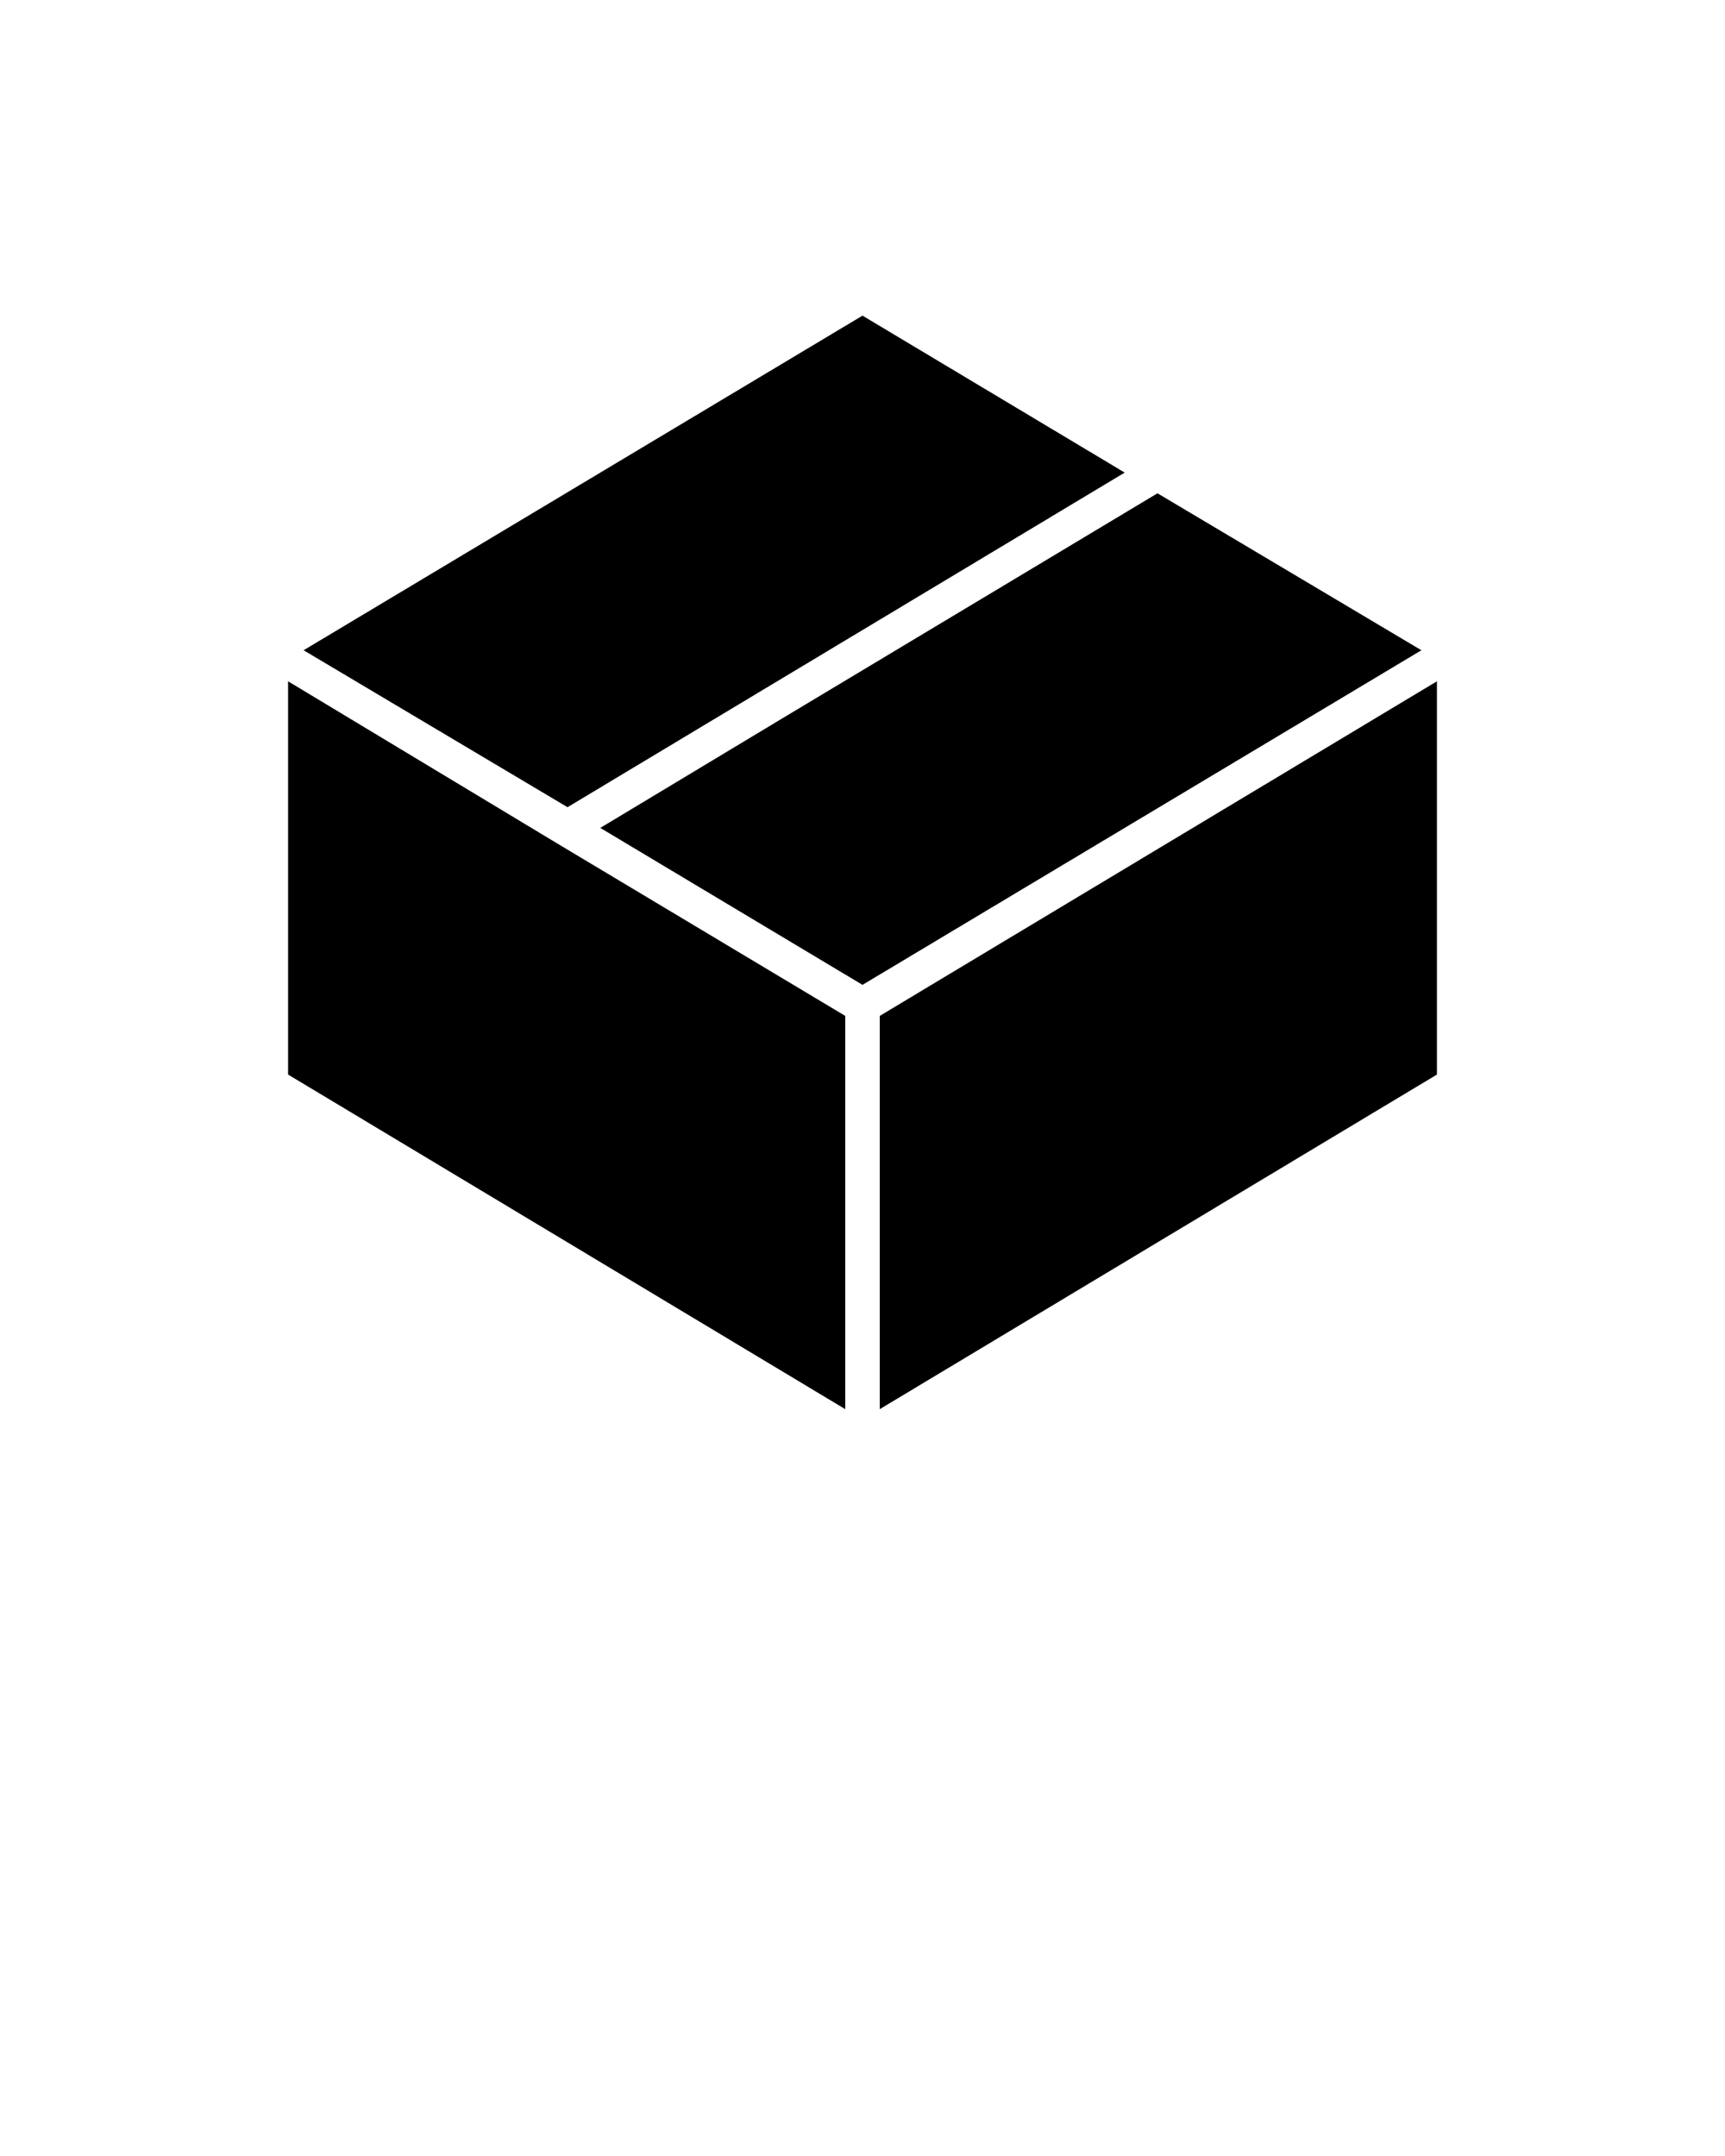 <?xml version="1.0" encoding="utf-8"?>
<!-- Generator: Adobe Illustrator 21.1.0, SVG Export Plug-In . SVG Version: 6.00 Build 0)  -->
<svg version="1.1" id="Layer_1" xmlns="http://www.w3.org/2000/svg" xmlns:xlink="http://www.w3.org/1999/xlink" x="0px" y="0px"
	 viewBox="0 0 100 125" style="enable-background:new 0 0 100 125;" xml:space="preserve">
<g>
	<polygon points="49,58.9 32.3,48.9 16.7,39.5 16.7,62.3 49,81.7 	"/>
	<polygon points="51,58.9 51,81.7 83.3,62.3 83.3,39.5 	"/>
	<polygon points="67.1,28.6 45.6,41.5 34.8,48 50,57.1 82.4,37.7 	"/>
	<polygon points="32.9,46.8 65.2,27.4 50,18.3 17.6,37.7 	"/>
</g>
</svg>

